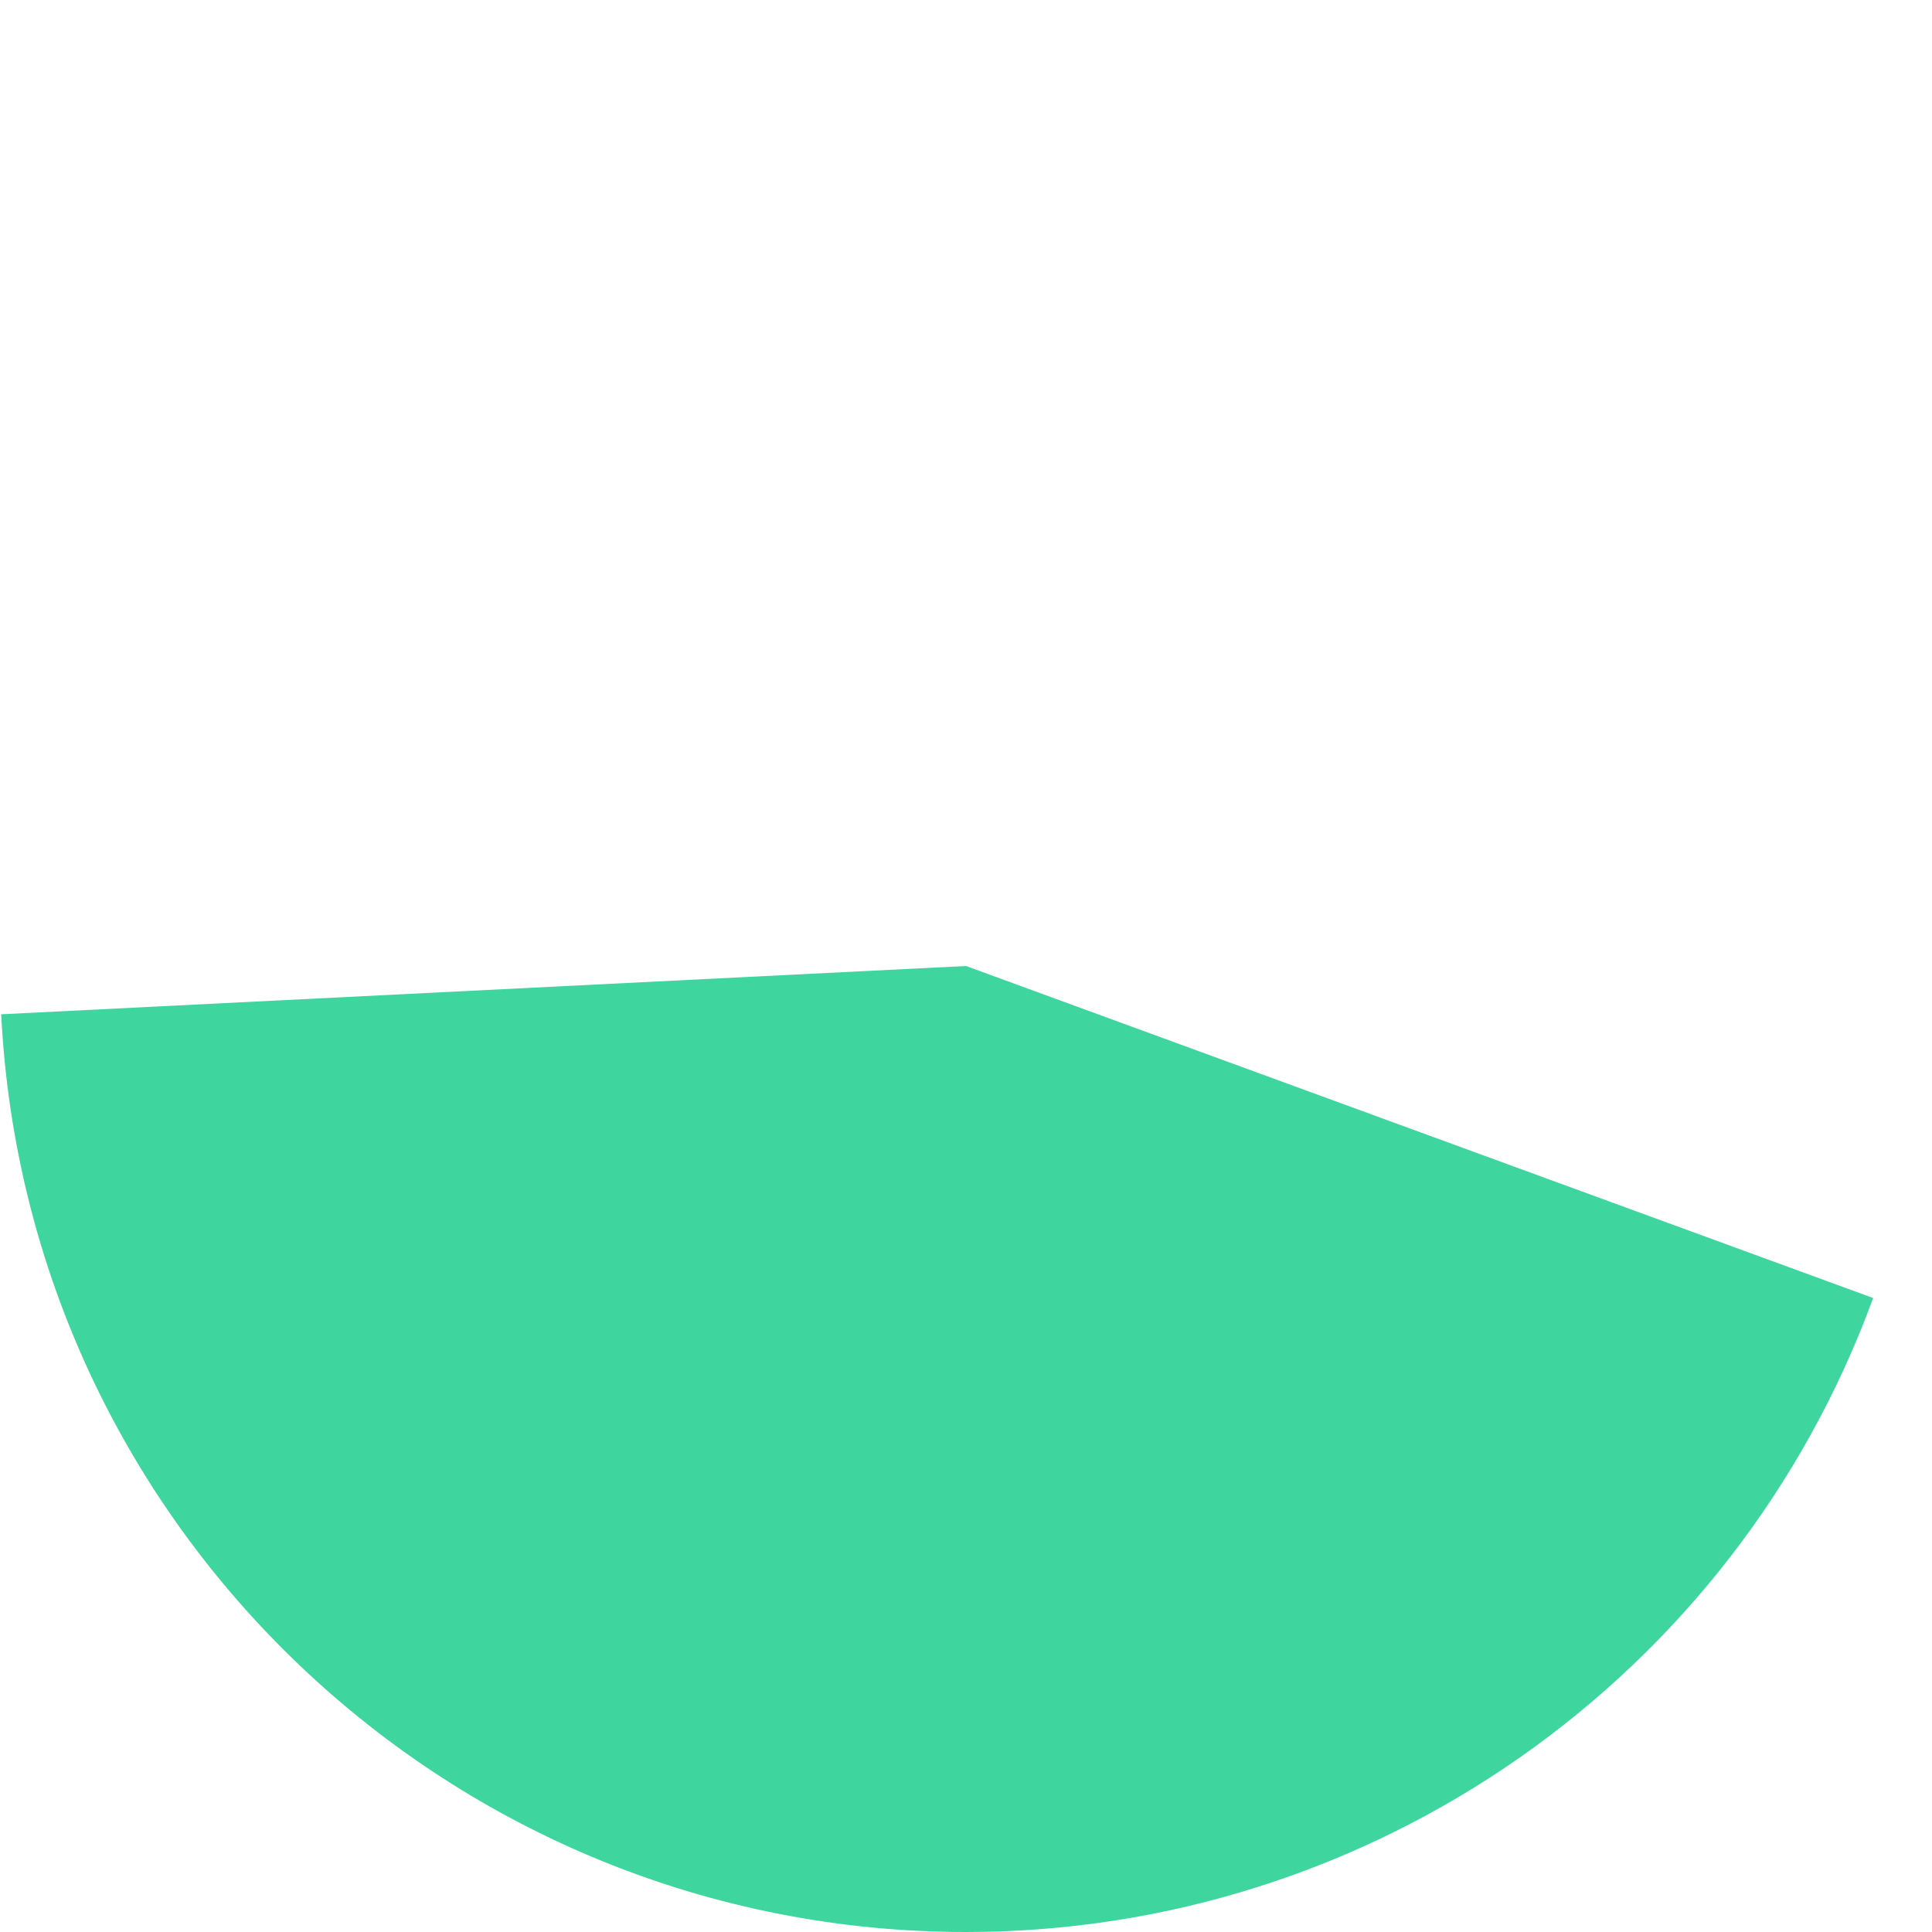 ﻿<?xml version="1.0" encoding="utf-8"?>
<svg version="1.1" xmlns:xlink="http://www.w3.org/1999/xlink" width="140px" height="140px" xmlns="http://www.w3.org/2000/svg">
  <g transform="matrix(1 0 0 1 -962 -1614 )">
    <path d="M 962.087 1687.499  L 1032 1684  L 1097.735 1708.06  C 1087.636 1735.652  1061.381 1754  1032 1754  C 994.7 1754  963.952 1724.752  962.087 1687.499  Z " fill-rule="nonzero" fill="#28d094" stroke="none" fill-opacity="0.898" />
  </g>
</svg>
